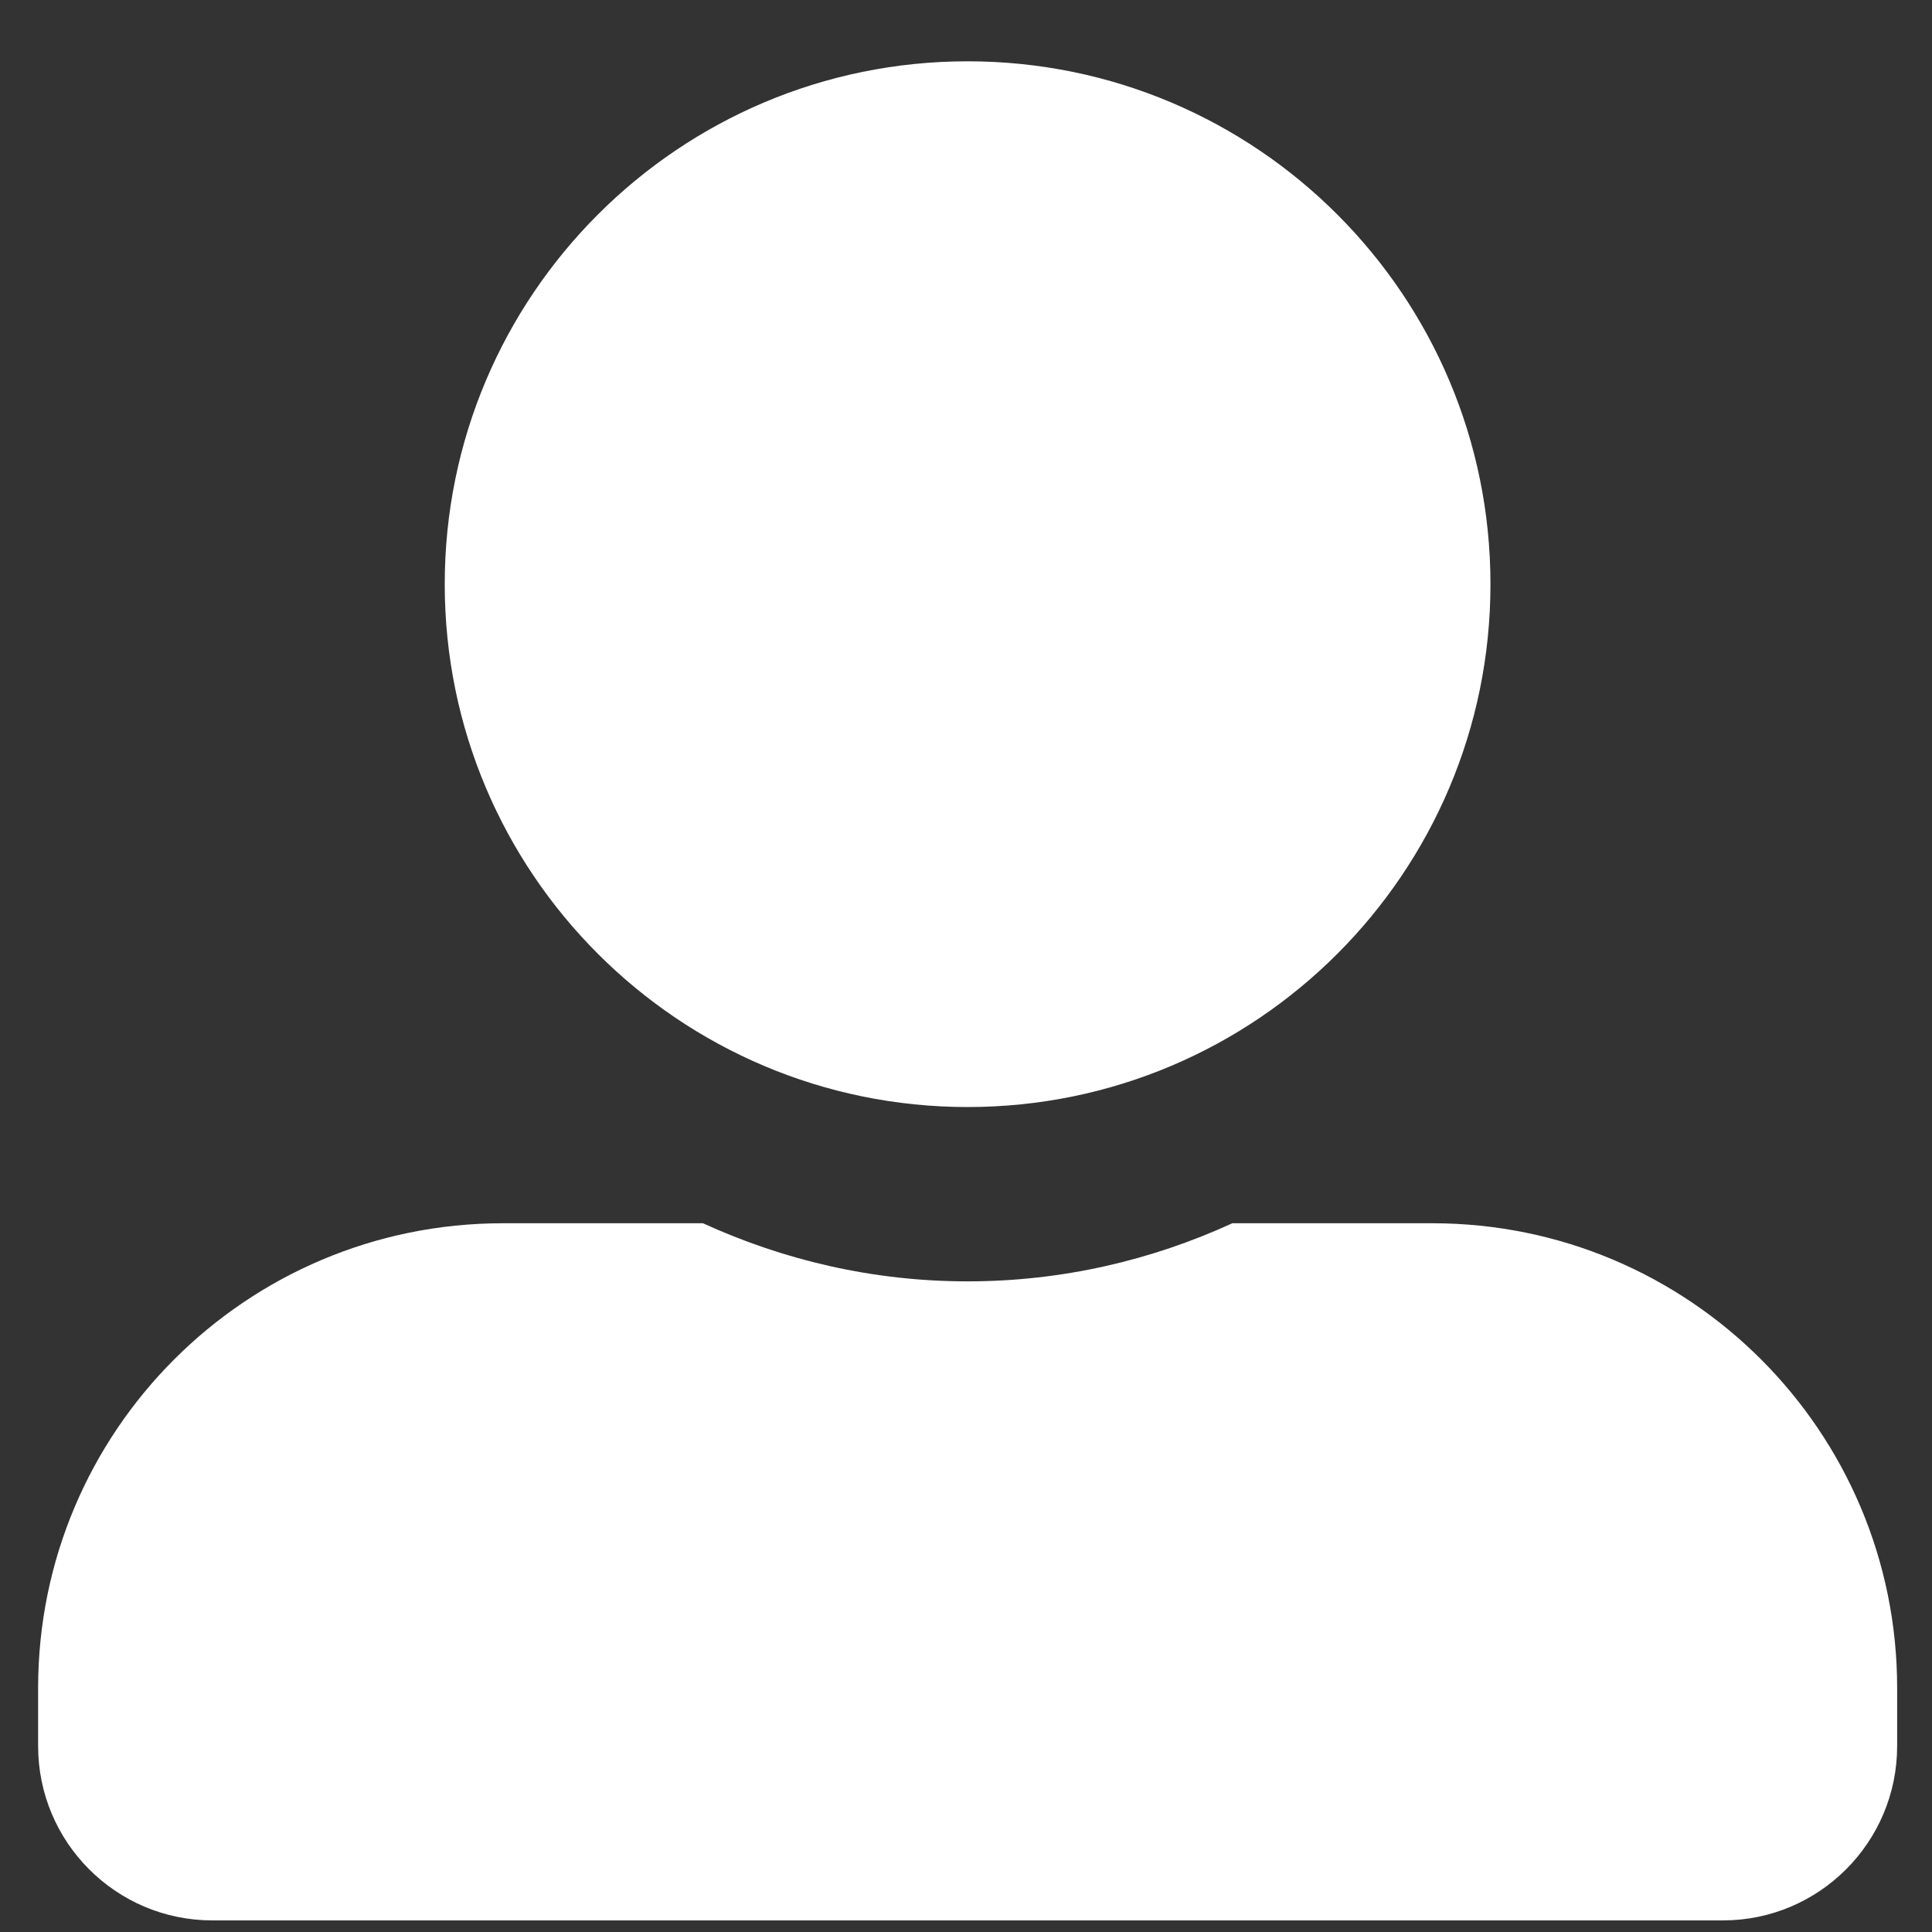 <svg width="26" height="26" viewBox="0 0 26 26" fill="none" xmlns="http://www.w3.org/2000/svg">
<rect x="0" y="0" width="26" height="26" fill="#333333" stroke="none"/>
<path d="M13.022 14.898C16.907 14.898 20.058 11.746 20.058 7.862C20.058 3.977 16.907 0.825 13.022 0.825C9.137 0.825 5.985 3.977 5.985 7.862C5.985 11.746 9.137 14.898 13.022 14.898ZM19.276 16.462H16.584C15.499 16.96 14.292 17.244 13.022 17.244C11.751 17.244 10.549 16.96 9.46 16.462H6.767C3.313 16.462 0.513 19.262 0.513 22.716V23.498C0.513 24.793 1.563 25.844 2.858 25.844H23.186C24.48 25.844 25.531 24.793 25.531 23.498V22.716C25.531 19.262 22.731 16.462 19.276 16.462Z" fill="white"/>
</svg>
